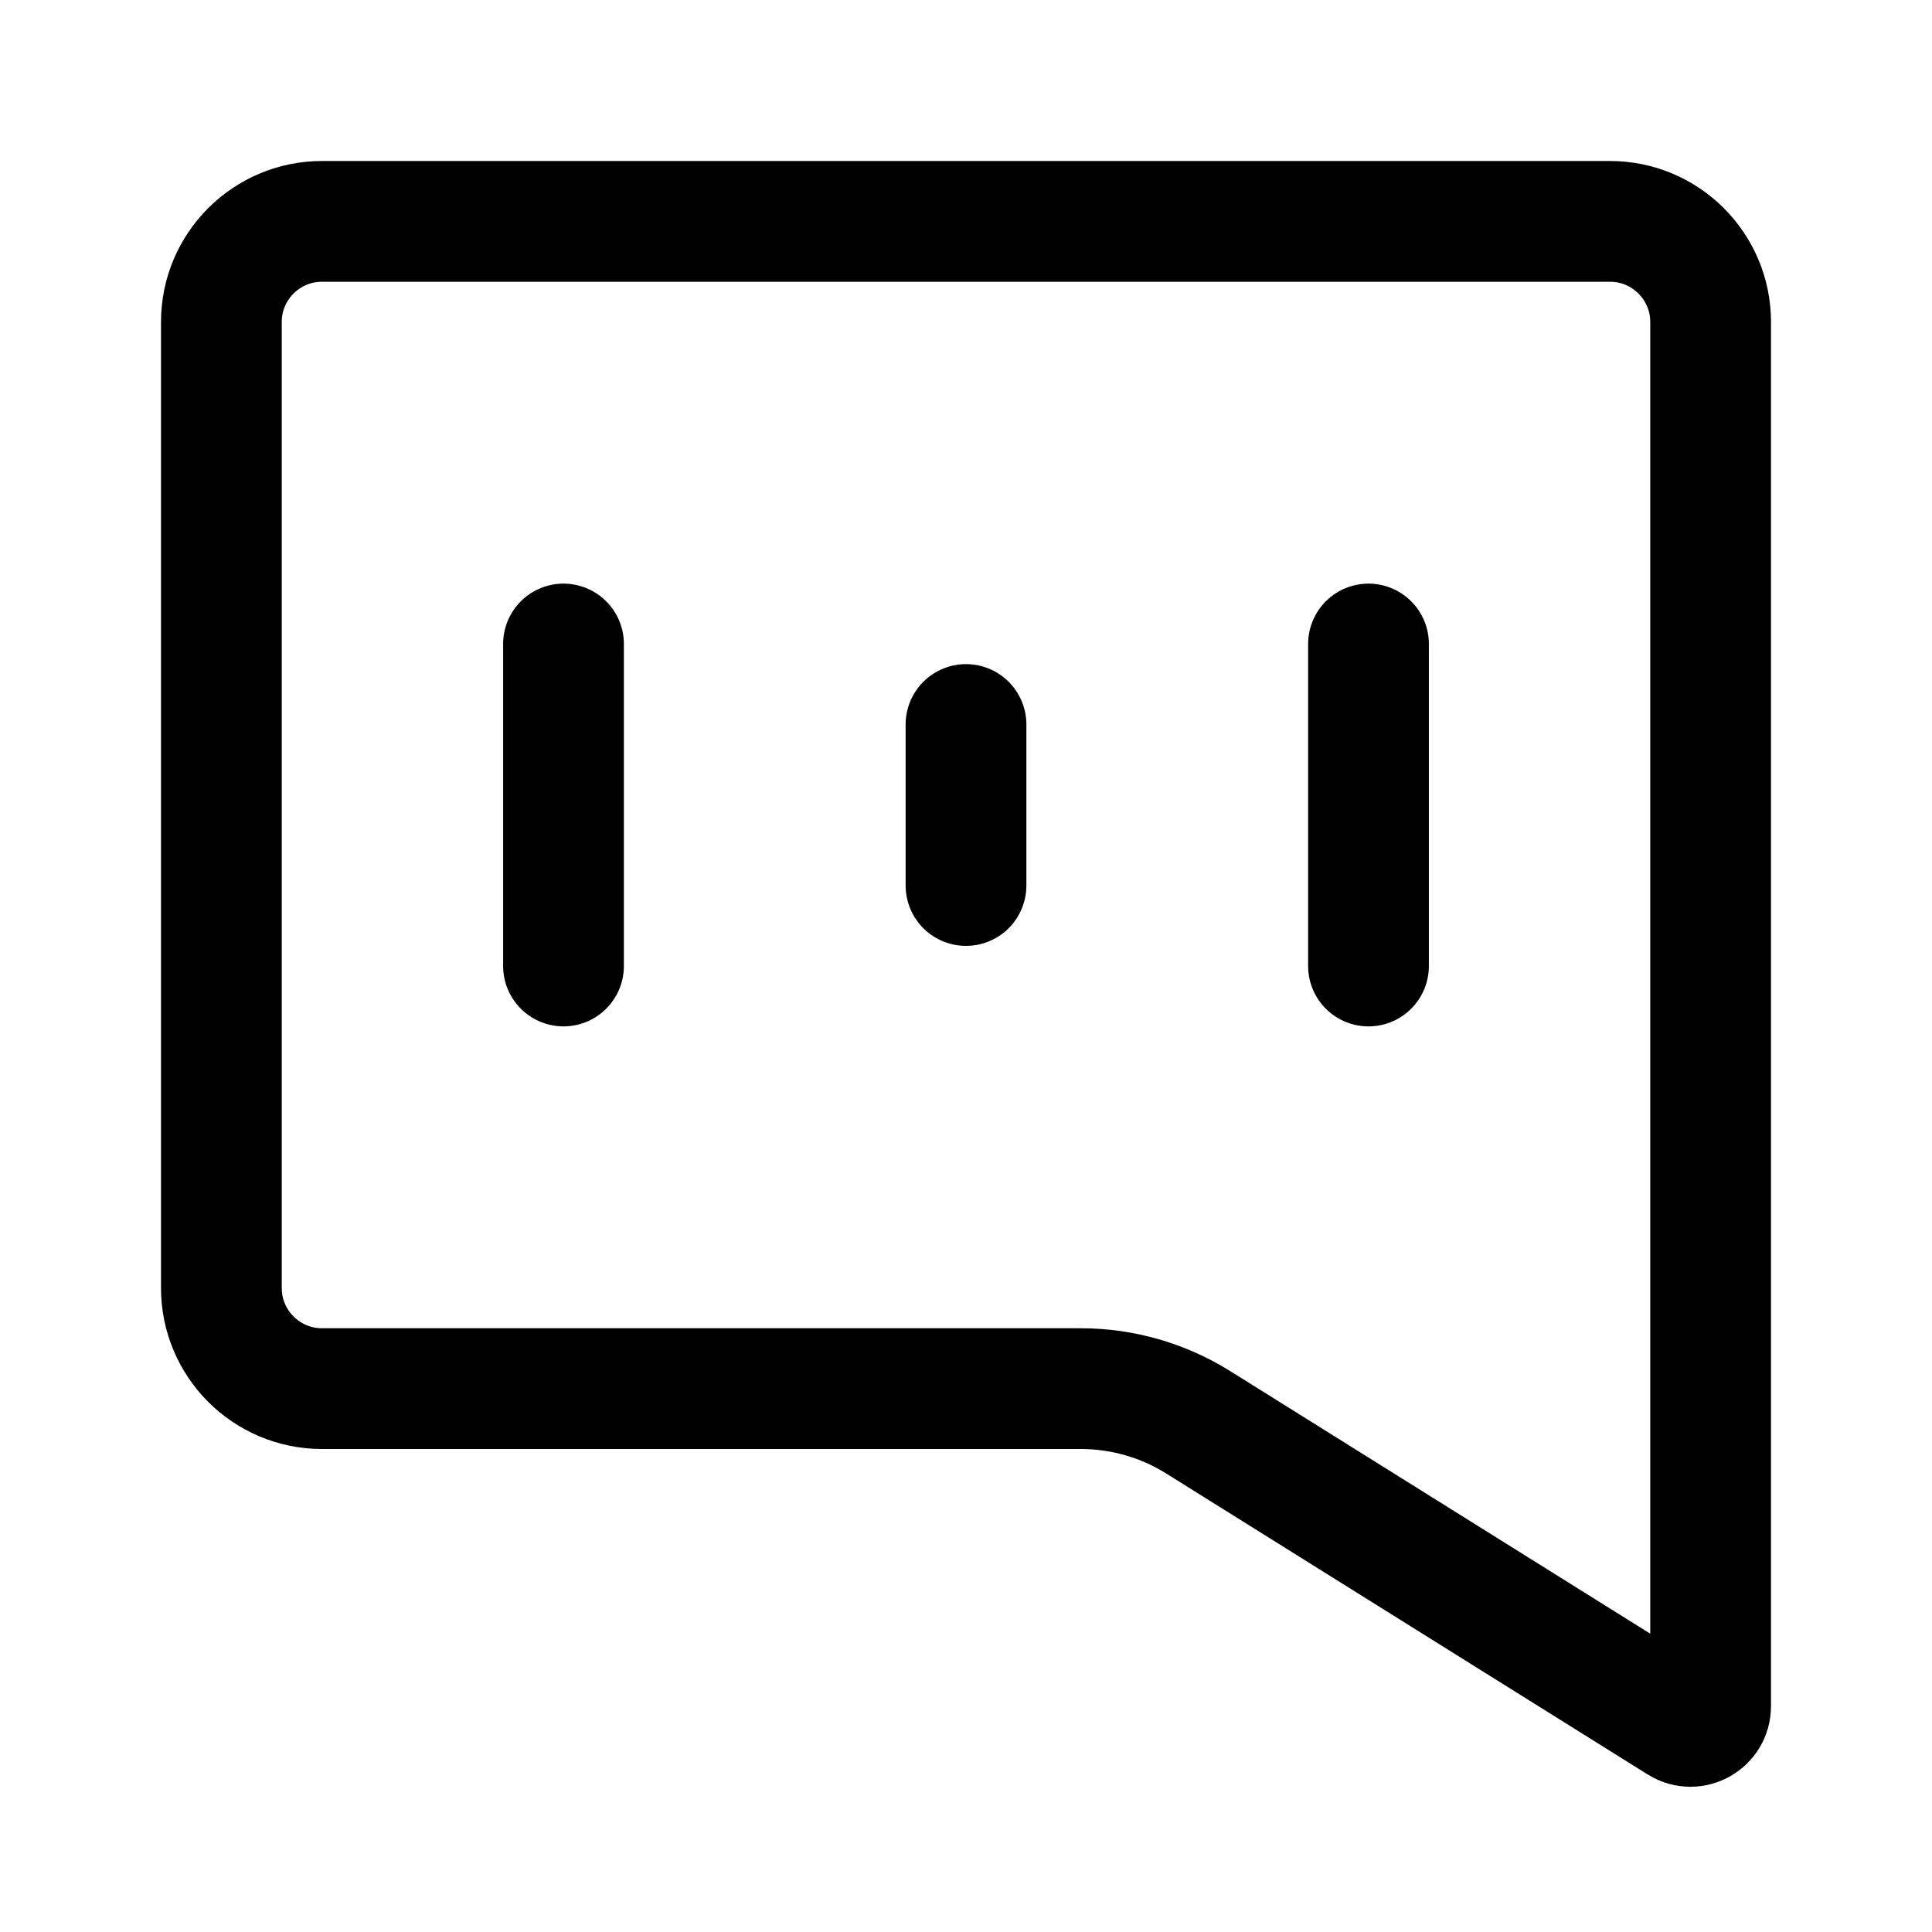 <svg width="24" height="24" viewBox="0 0 24 24" fill="none" xmlns="http://www.w3.org/2000/svg">
<path d="M2.75 4C2.75 3.31 3.31 2.75 4 2.75H20C20.69 2.75 21.25 3.31 21.25 4V21.196C21.25 21.392 21.034 21.512 20.867 21.408L14.884 17.668C14.447 17.395 13.942 17.25 13.426 17.25H4C3.31 17.25 2.75 16.69 2.75 16V4Z" stroke="currentColor" stroke-width="1.5"/>
<path d="M12 9L12 11" stroke="currentColor" stroke-width="1.5" stroke-linecap="round"/>
<path d="M7 8L7 12" stroke="currentColor" stroke-width="1.5" stroke-linecap="round"/>
<path d="M17 8L17 12" stroke="currentColor" stroke-width="1.5" stroke-linecap="round"/>
</svg>
